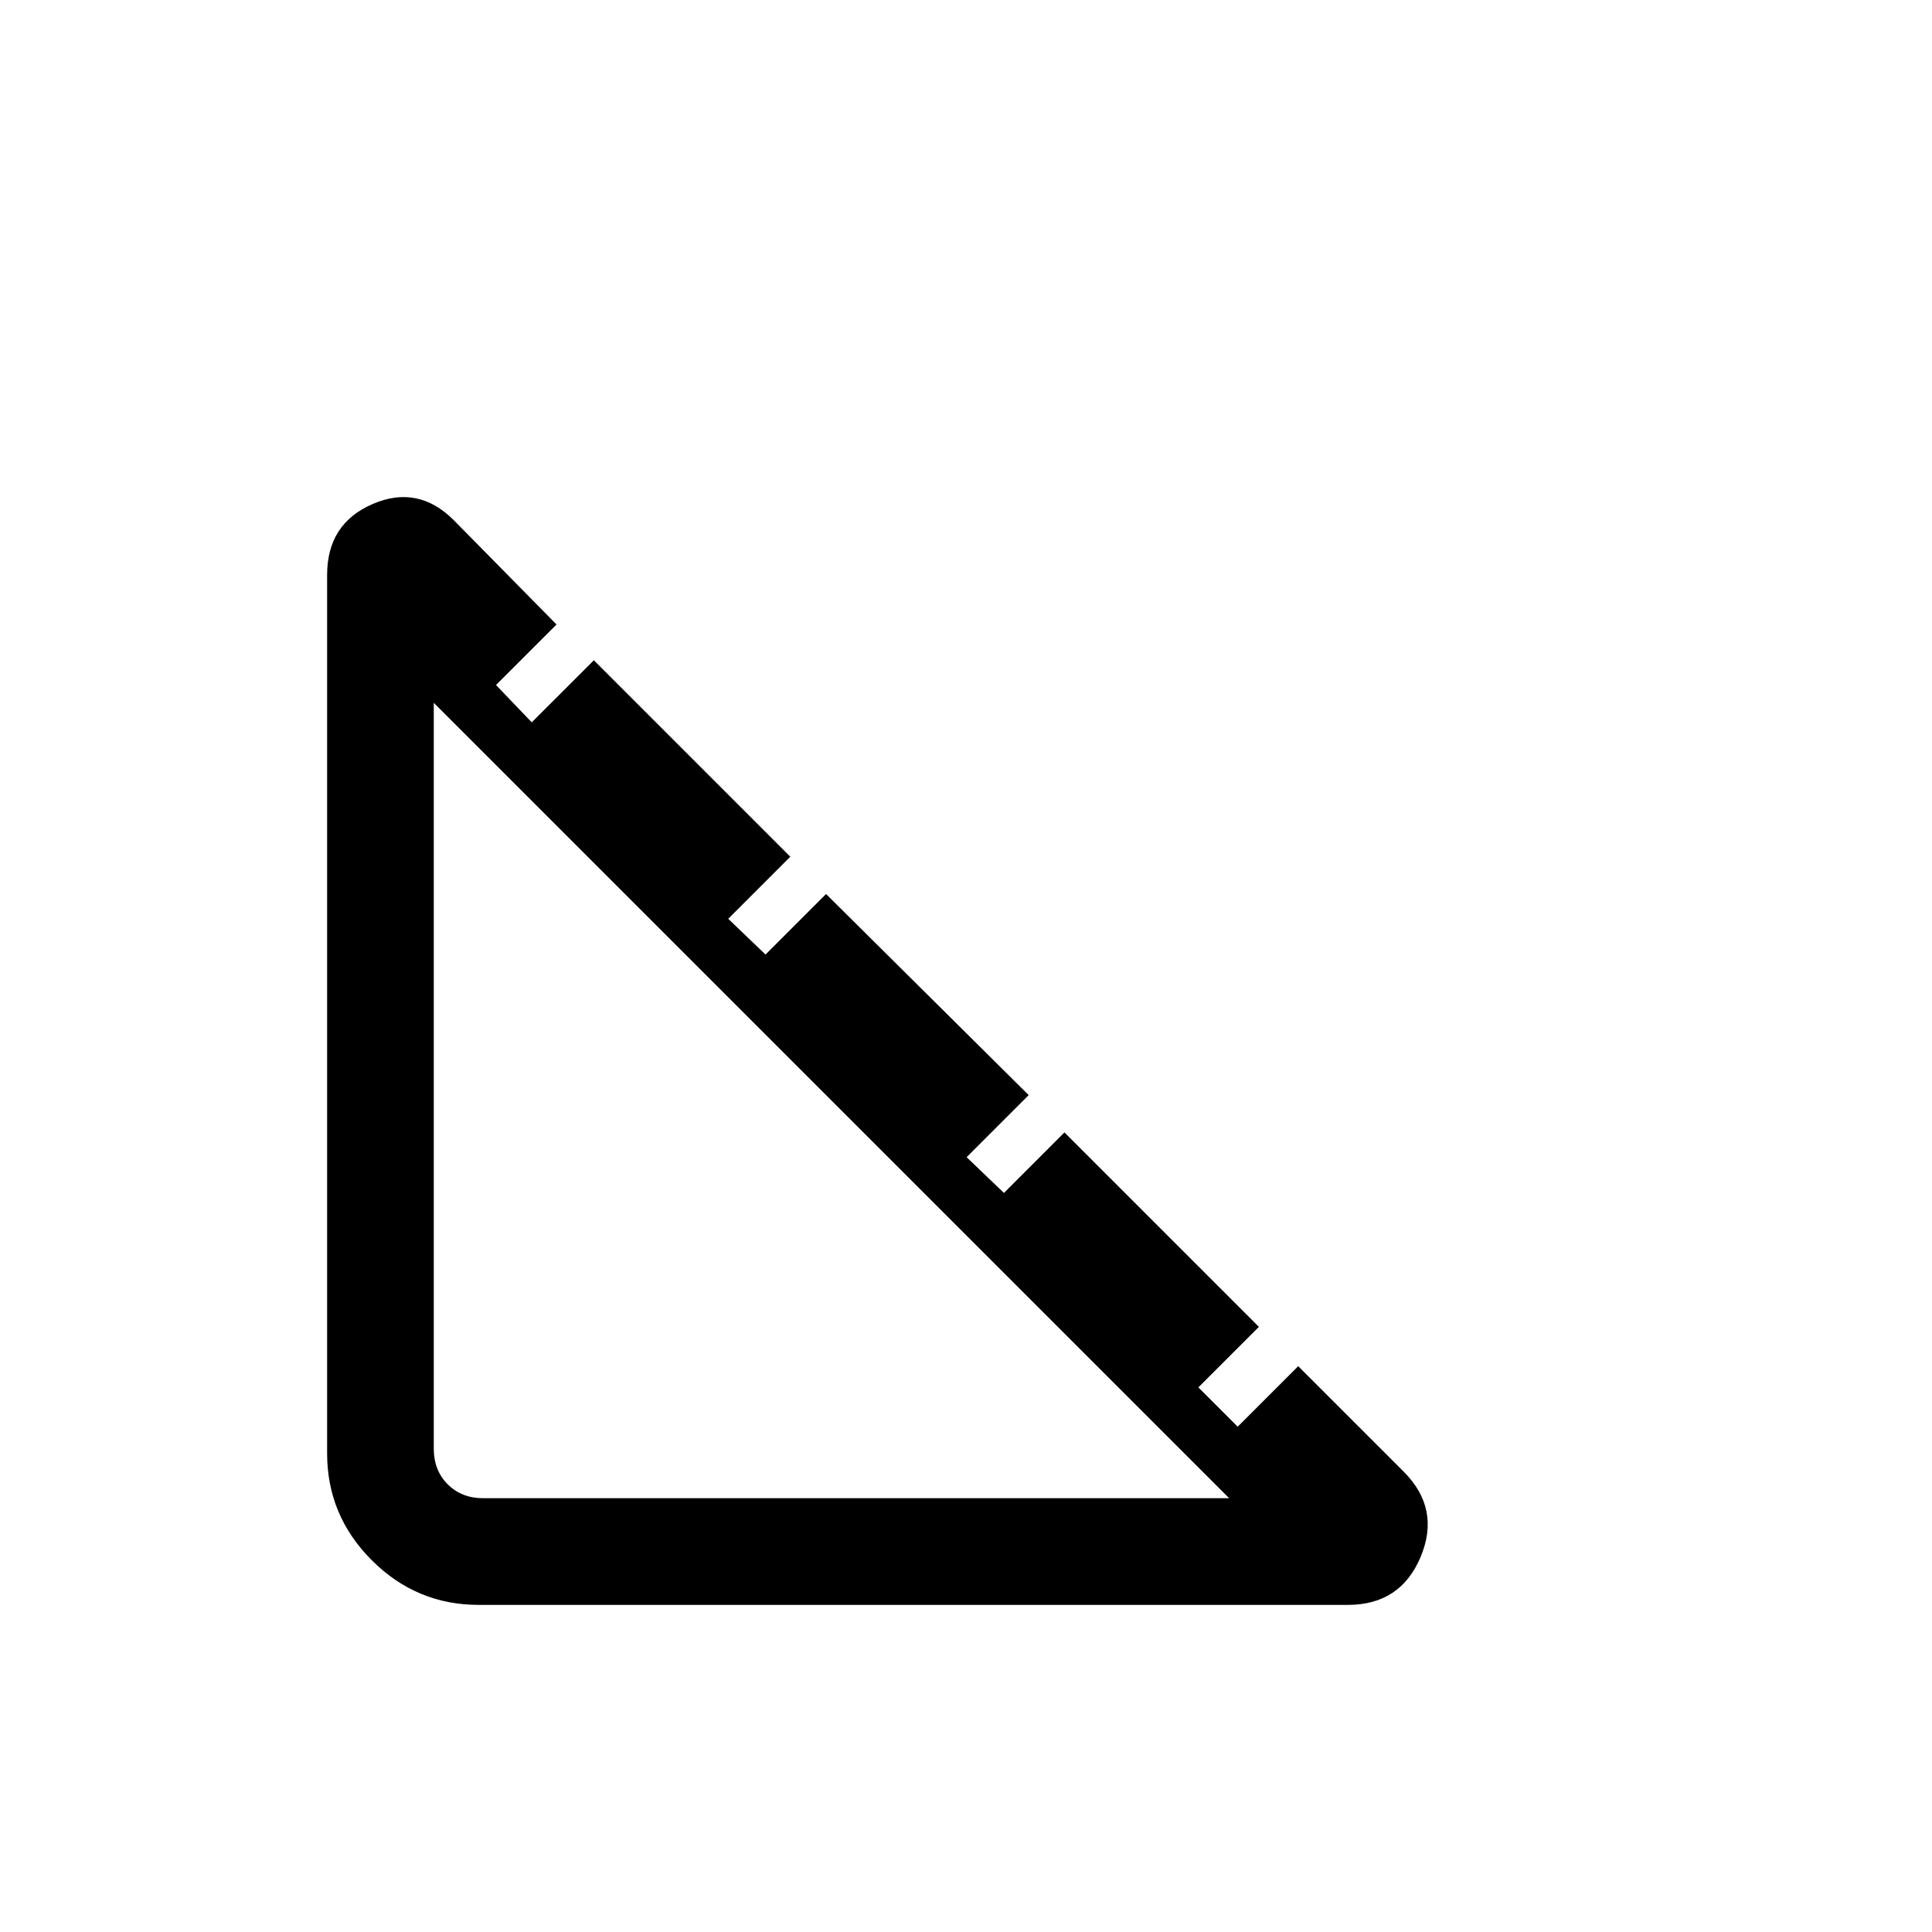 <svg xmlns="http://www.w3.org/2000/svg" height="48" viewBox="0 -960 960 960" width="48"><path d="M237.85-162.54q-30.93 0-53.12-22.19-22.19-22.19-22.19-53.12v-436.46q0-25.46 22.58-35.23 22.57-9.77 40.34 8l51.08 51.85-30.08 30.07 17.77 18.54 30.85-30.84 97.61 97.61-30.84 30.85 18.53 17.77 30.08-30.08 100.69 99.92L480.31-385l18.54 17.77 30.07-30.08 96.62 96.62-30.08 30.07L615-251.08l30.08-30.07 52.38 52.38q18.46 18.46 8.46 42.35-10 23.88-36.15 23.88H237.85Zm2.3-53h370.62L215.54-610.77v370.62q0 10.77 6.92 17.69 6.92 6.92 17.69 6.92Z"/></svg>